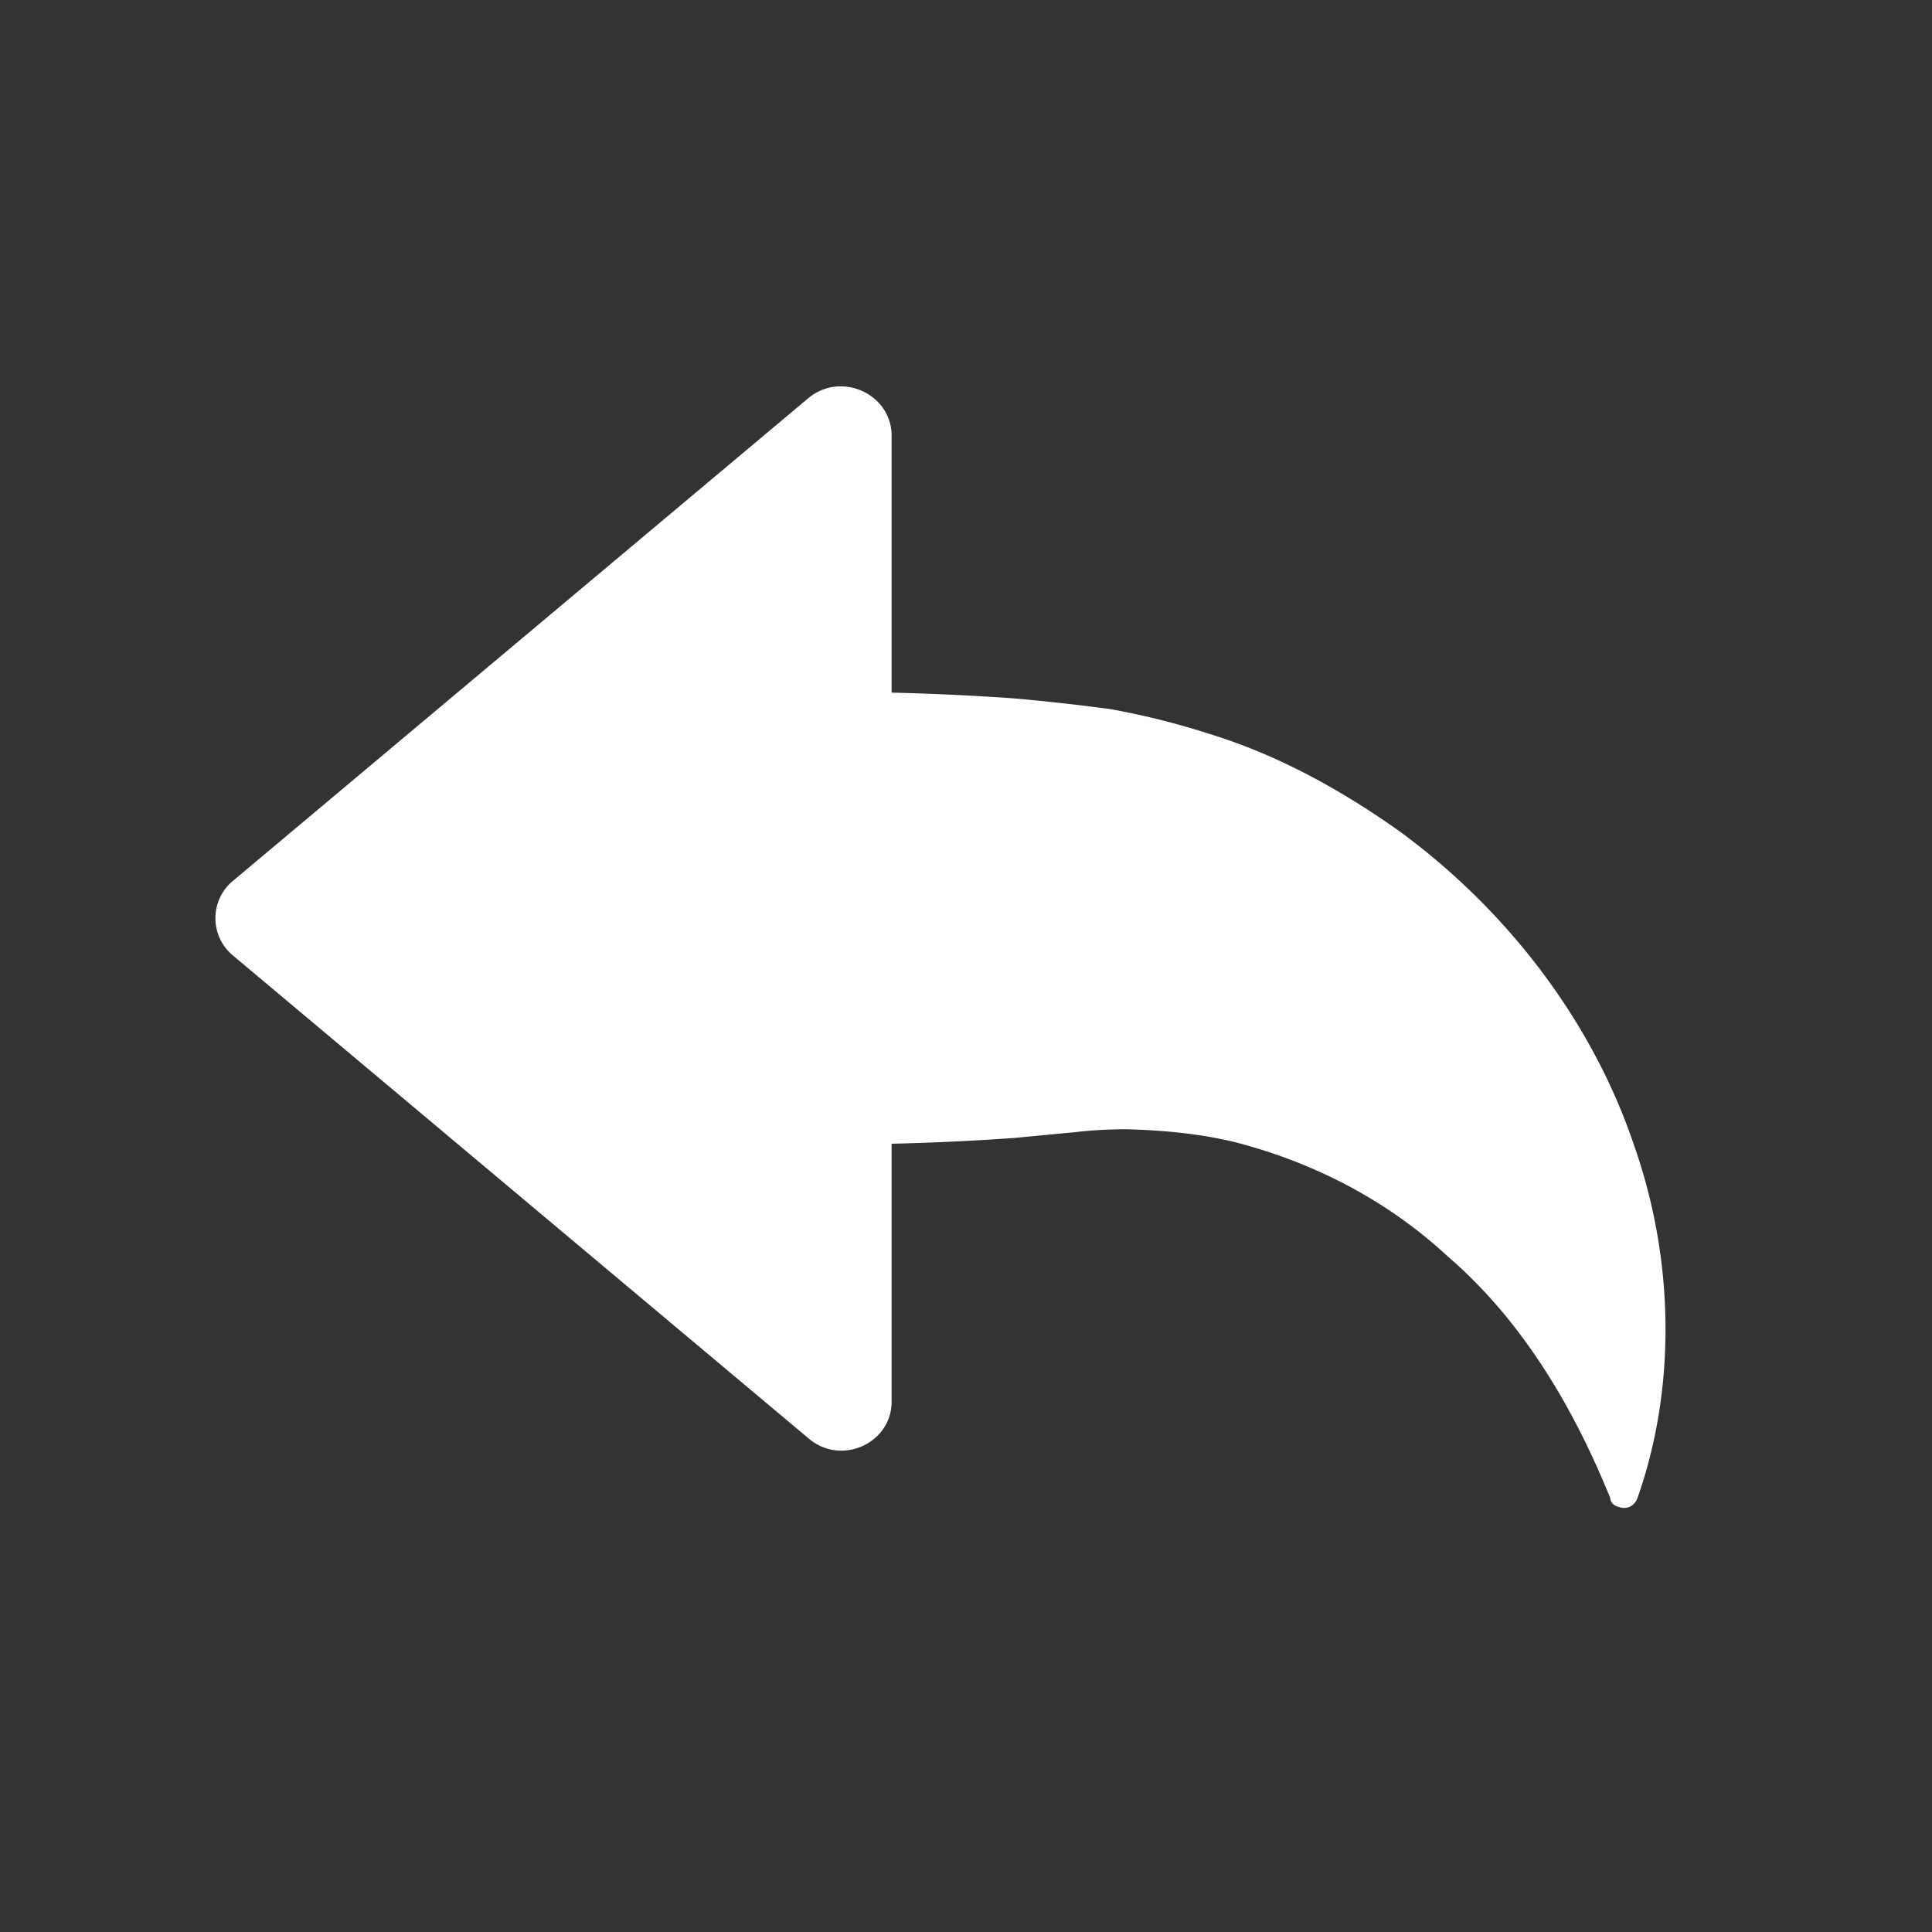 <?xml version="1.0" standalone="no"?><!DOCTYPE svg PUBLIC "-//W3C//DTD SVG 1.1//EN" "http://www.w3.org/Graphics/SVG/1.1/DTD/svg11.dtd"><svg t="1755050994438" class="icon" viewBox="0 0 1024 1024" version="1.1" xmlns="http://www.w3.org/2000/svg" p-id="13710" xmlns:xlink="http://www.w3.org/1999/xlink" width="200" height="200"><rect x="0" y="0" width="1024" height="1024" fill="#333333" stroke="none"/><path d="M865.792 606.208c-21.504-63.488-65.536-122.88-124.416-165.888-29.696-20.992-62.464-39.424-98.304-50.688a408.576 408.576 0 0 0-54.784-13.824c-18.944-2.56-38.912-4.608-50.688-5.632-21.504-1.536-43.52-2.56-65.024-3.072V230.912c0-22.016-26.624-34.304-44.032-19.968l-305.152 256c-12.288 10.24-12.288 29.184 0 39.424l305.152 256c17.408 14.848 44.032 2.56 44.032-19.456v-136.704c21.504-0.512 43.52-1.536 65.024-3.072l32.256-3.072c8.704-1.024 17.92-1.536 27.136-1.536 18.432 0.512 37.376 2.048 56.832 6.656 38.4 9.728 78.848 28.672 113.152 60.416 36.352 31.232 64.512 74.24 86.528 128.512v0.512c0.512 2.048 2.048 3.584 4.608 4.096 4.096 1.536 8.192-0.512 9.728-4.608 19.968-56.32 20.48-124.416-2.048-187.904" fill="#ffffff" p-id="13711"></path></svg>